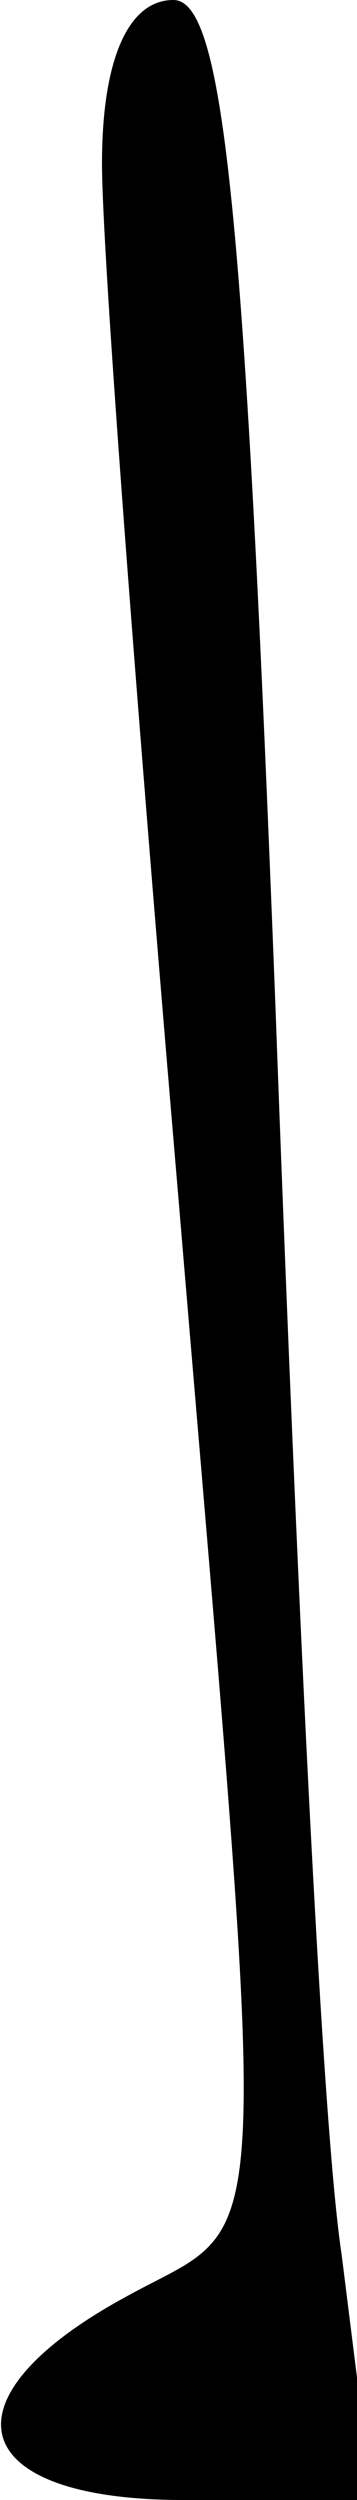 <?xml version="1.0" standalone="no"?>
<!DOCTYPE svg PUBLIC "-//W3C//DTD SVG 20010904//EN"
 "http://www.w3.org/TR/2001/REC-SVG-20010904/DTD/svg10.dtd">
<svg version="1.0" xmlns="http://www.w3.org/2000/svg"
 width="7pt" height="49pt" viewBox="0 0 7 49"
 preserveAspectRatio="xMidYMid meet">
<g transform="translate(0,49) scale(0.1,-0.1)"
fill="#000000" stroke="none">
<path fill="#000000" stroke="none" d="M20 458 c0 -18 7 -109 15 -203 18 -215
19 -199 -10 -215 -37 -20 -32 -40 11 -40 l37 0 -6 48 c-4 26 -9 136 -13 245
-6 155 -10 197 -20 197 -9 0 -14 -12 -14 -32z"/>
</g>
</svg>
